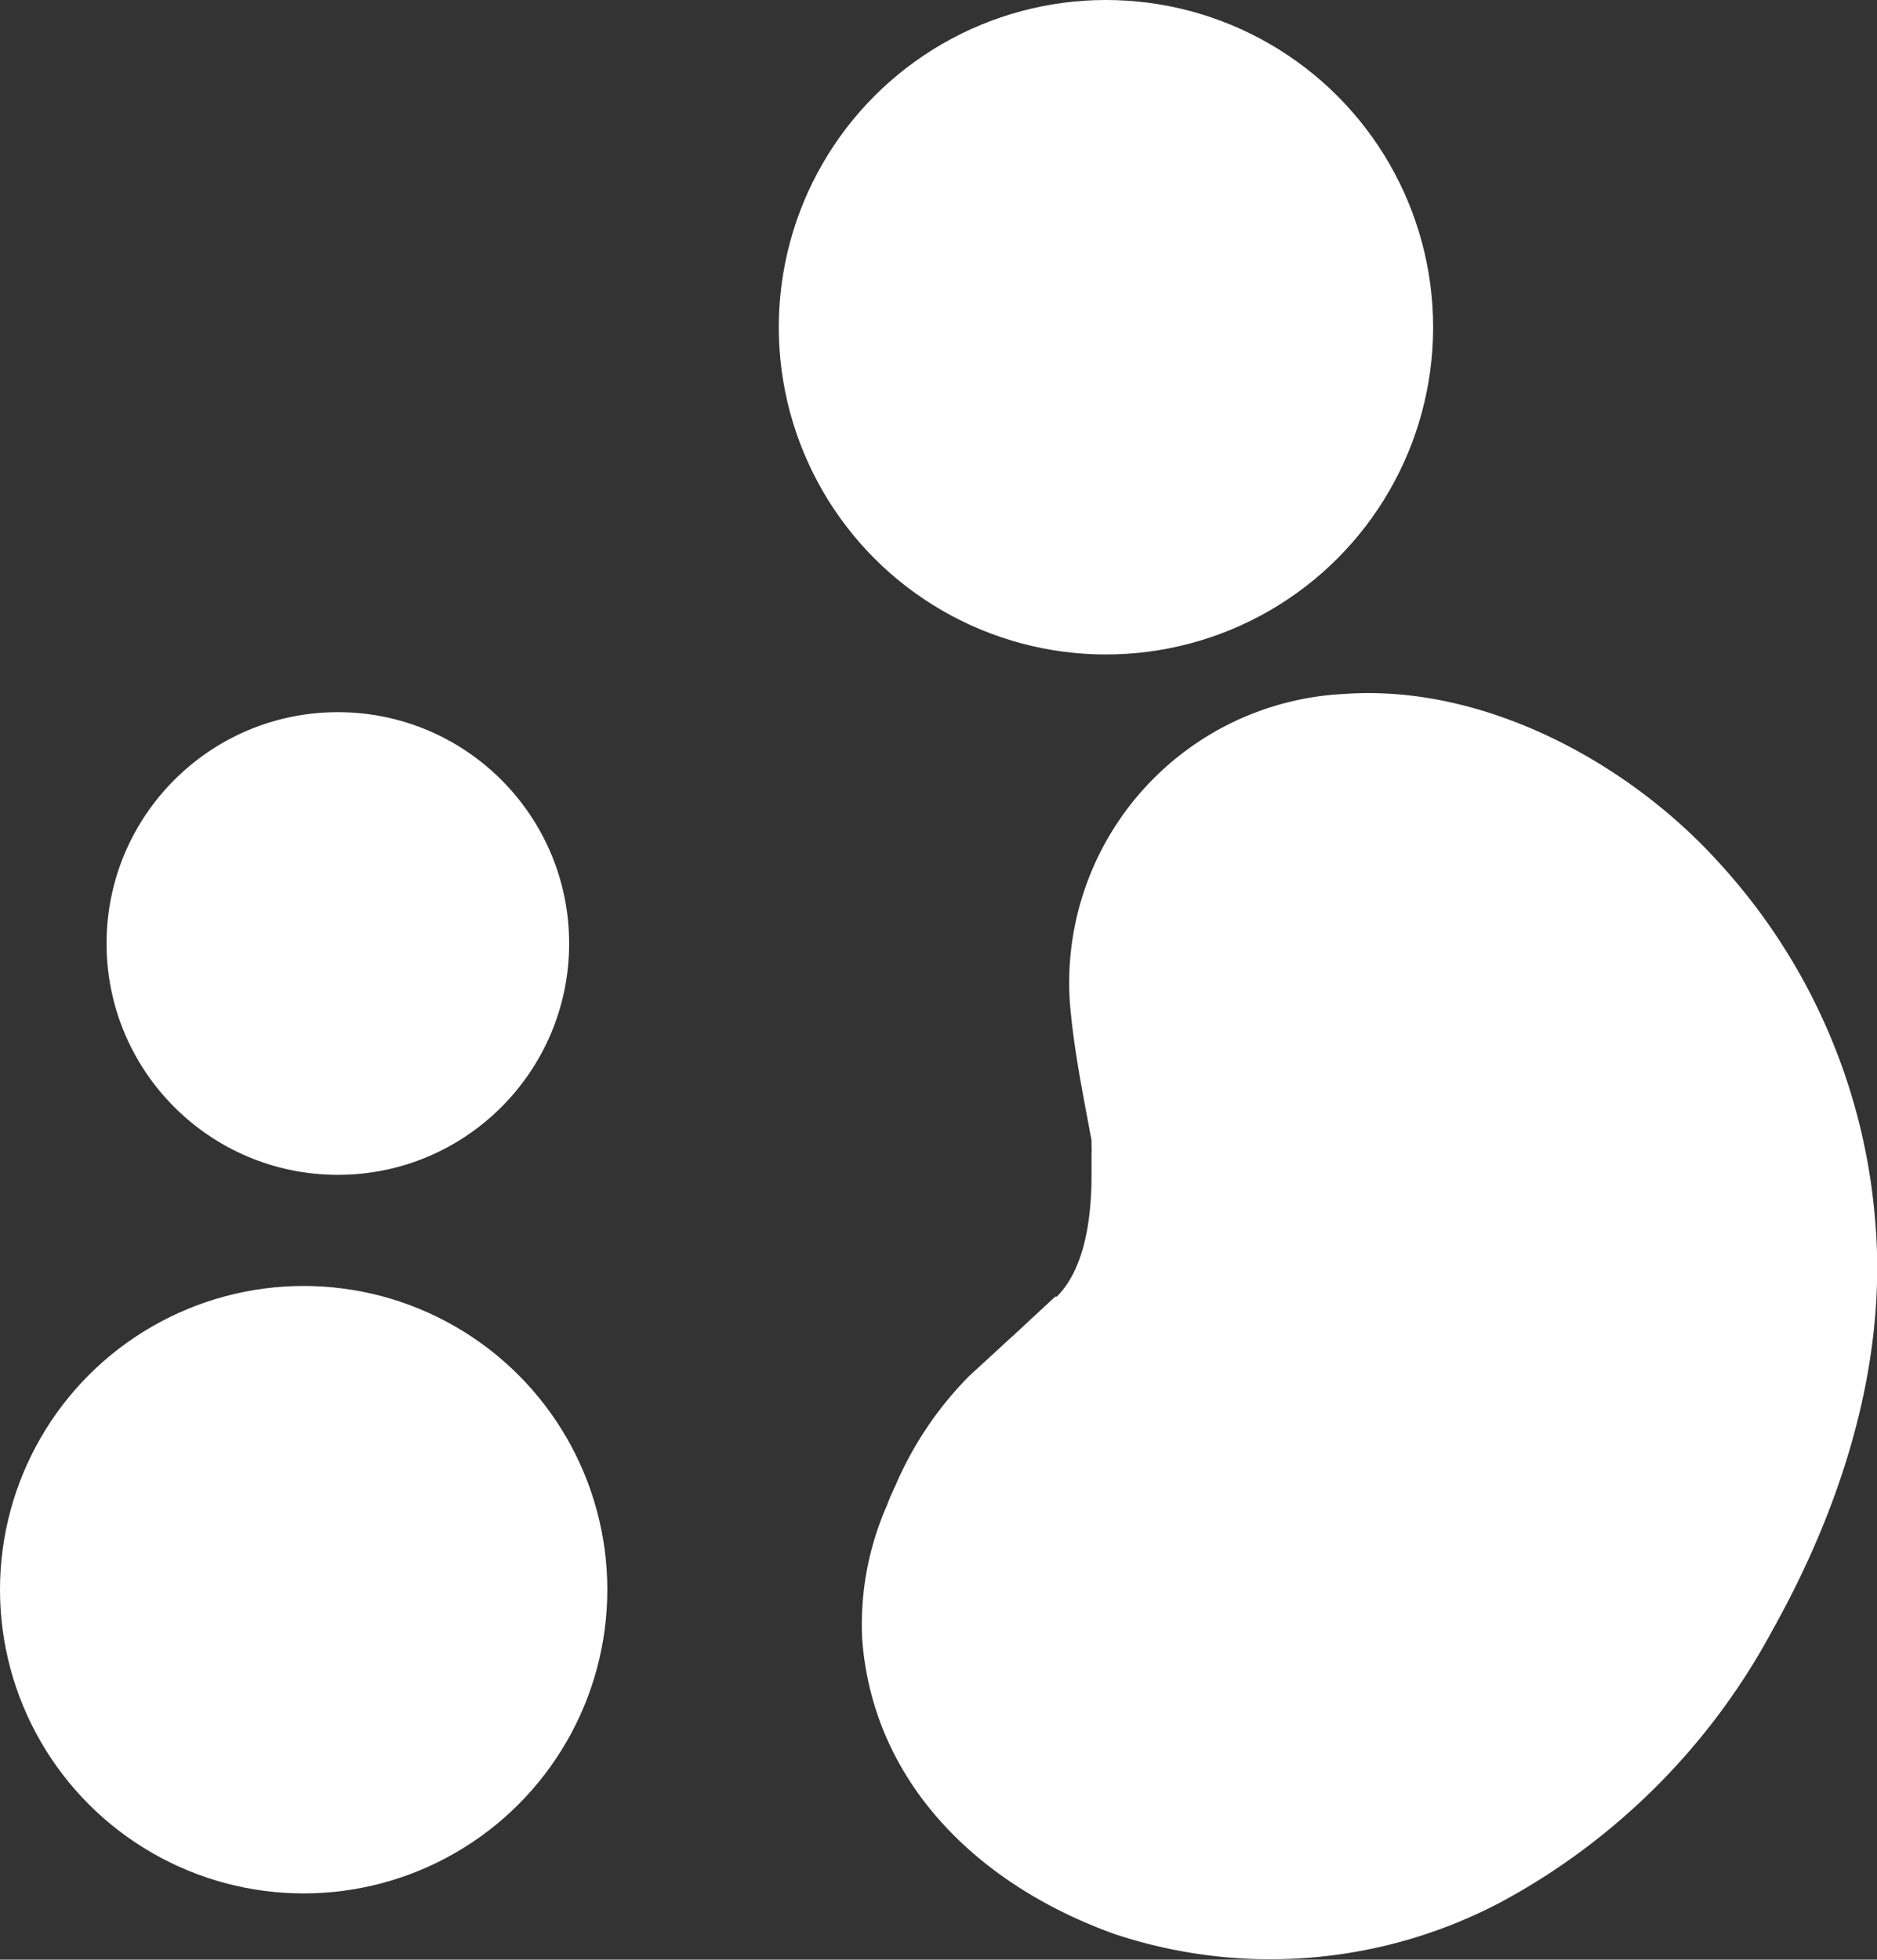 <svg xmlns="http://www.w3.org/2000/svg" viewBox="0 0 70.28 73.36"><rect x="0" y="0" width="70.28" height="73.36" fill="#333333" stroke="none"/><defs><style>.cls-1{fill:#fff;}</style></defs><g id="Calque_2" data-name="Calque 2"><g id="Calque_1-2" data-name="Calque 1"><circle class="cls-1" cx="41.41" cy="12.25" r="12.25"/><circle class="cls-1" cx="12.65" cy="35.32" r="8.66"/><circle class="cls-1" cx="11.37" cy="59.51" r="11.37"/><path class="cls-1" d="M66.38,61A25,25,0,0,1,56.21,71.2a18.5,18.5,0,0,1-14.45,1.21c-5.21-1.86-9.1-5.75-9.48-11.09a11.07,11.07,0,0,1,.91-4.92l.14-.36c.07-.14.12-.27.19-.41a13.2,13.2,0,0,1,2.77-4.12l0,0,1.48-1.36h0l.22-.2,1.52-1.41s.05,0,.06,0l0,0c1-1,1.3-2.79,1.3-4.55,0-.27,0-.54,0-.8a2.3,2.3,0,0,0,0-.28c0-.11,0-.2,0-.22-.29-1.57-.61-3.13-.77-4.71a10.82,10.82,0,0,1,10.2-12c5.31-.39,10.73,2.62,14.06,6.31a22.49,22.49,0,0,1,5.86,13.51C70.65,51,69,56.32,66.38,61Z"/></g></g></svg>